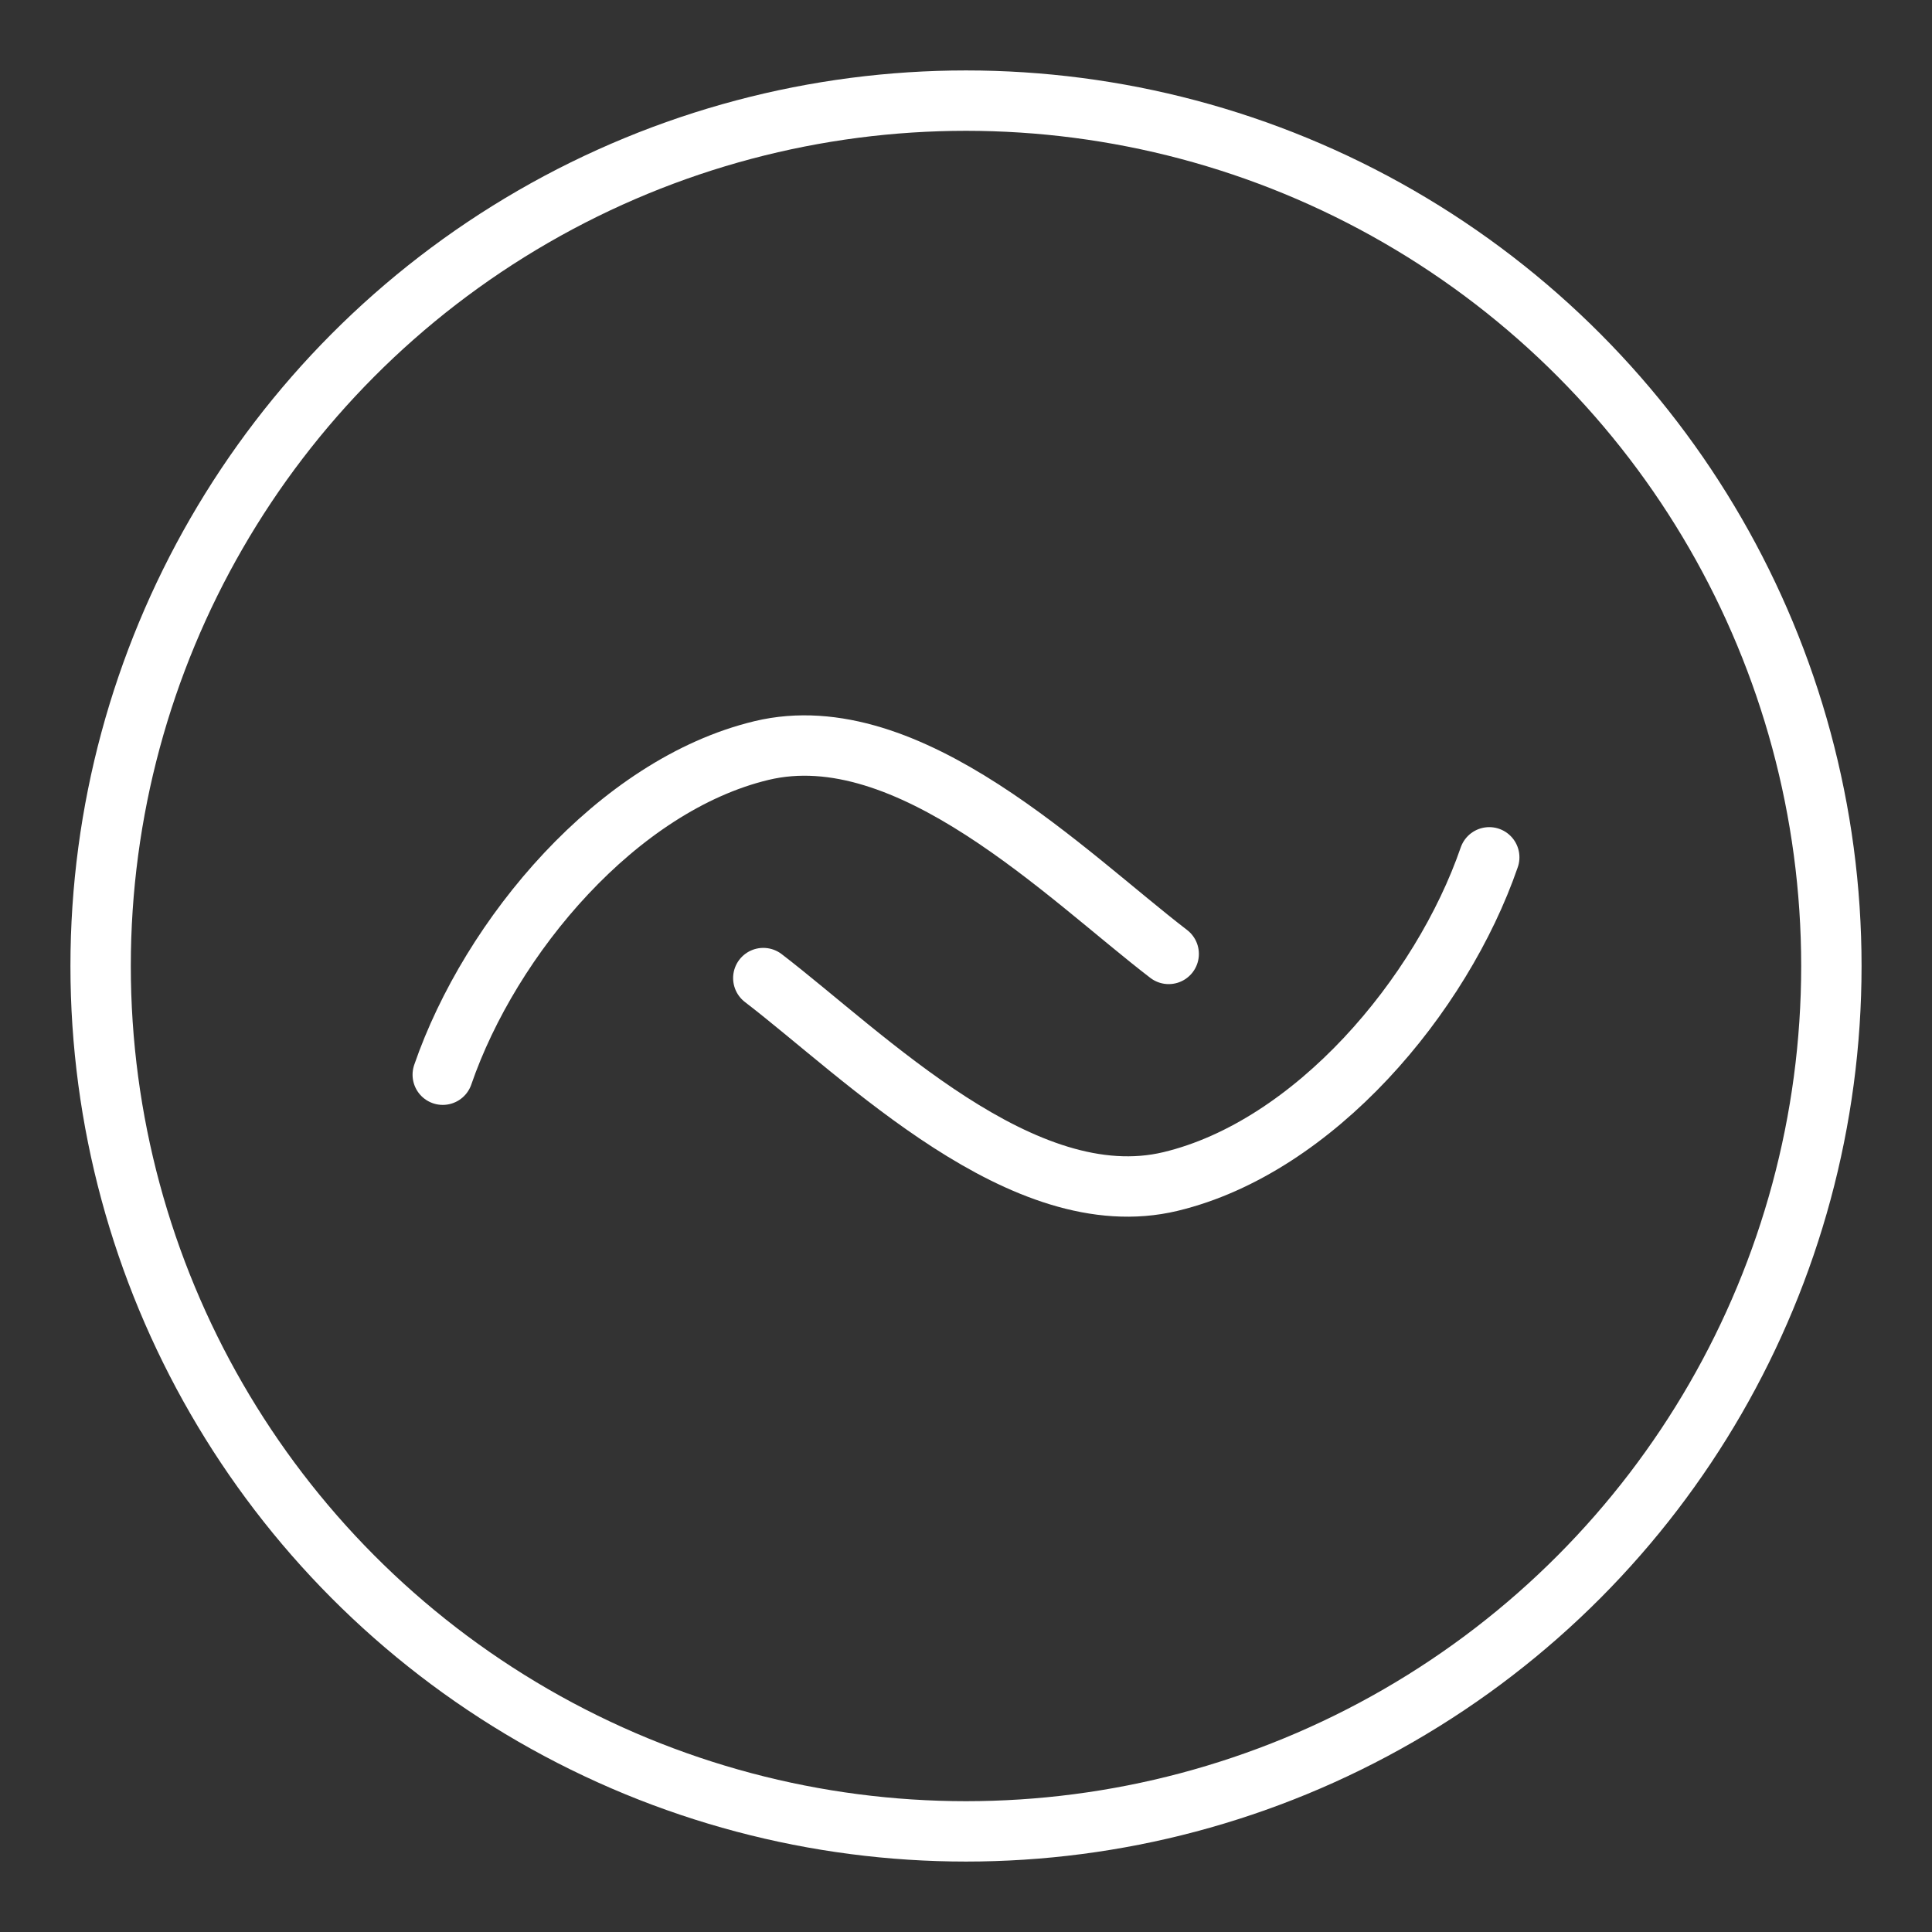 <ns0:svg xmlns:ns0="http://www.w3.org/2000/svg" id="b" viewBox="0 0 48 48" style="stroke-width:1.5px"><ns0:rect x="0" y="0" width="48" height="48" fill="#333333" stroke="none"/><ns0:defs style="stroke-width:1.5px"><ns0:style style="stroke-width:1.5px">.e{fill:none;stroke:#fff;stroke-linecap:round;stroke-linejoin:round;}</ns0:style></ns0:defs><ns0:path id="c" class="e" d="m37,21.3c-1.187,3.442-4.349,7.197-7.919,8.054-3.661.878-7.591-3.116-10.117-5.054m-7.964,2.401c1.187-3.443,4.349-7.197,7.919-8.054,3.661-.878,7.591,3.116,10.117,5.053" style="stroke-width:1.5px" /><ns0:circle id="d" class="e" cx="24" cy="24" r="21.5" style="stroke-width:1.5px" /></ns0:svg>